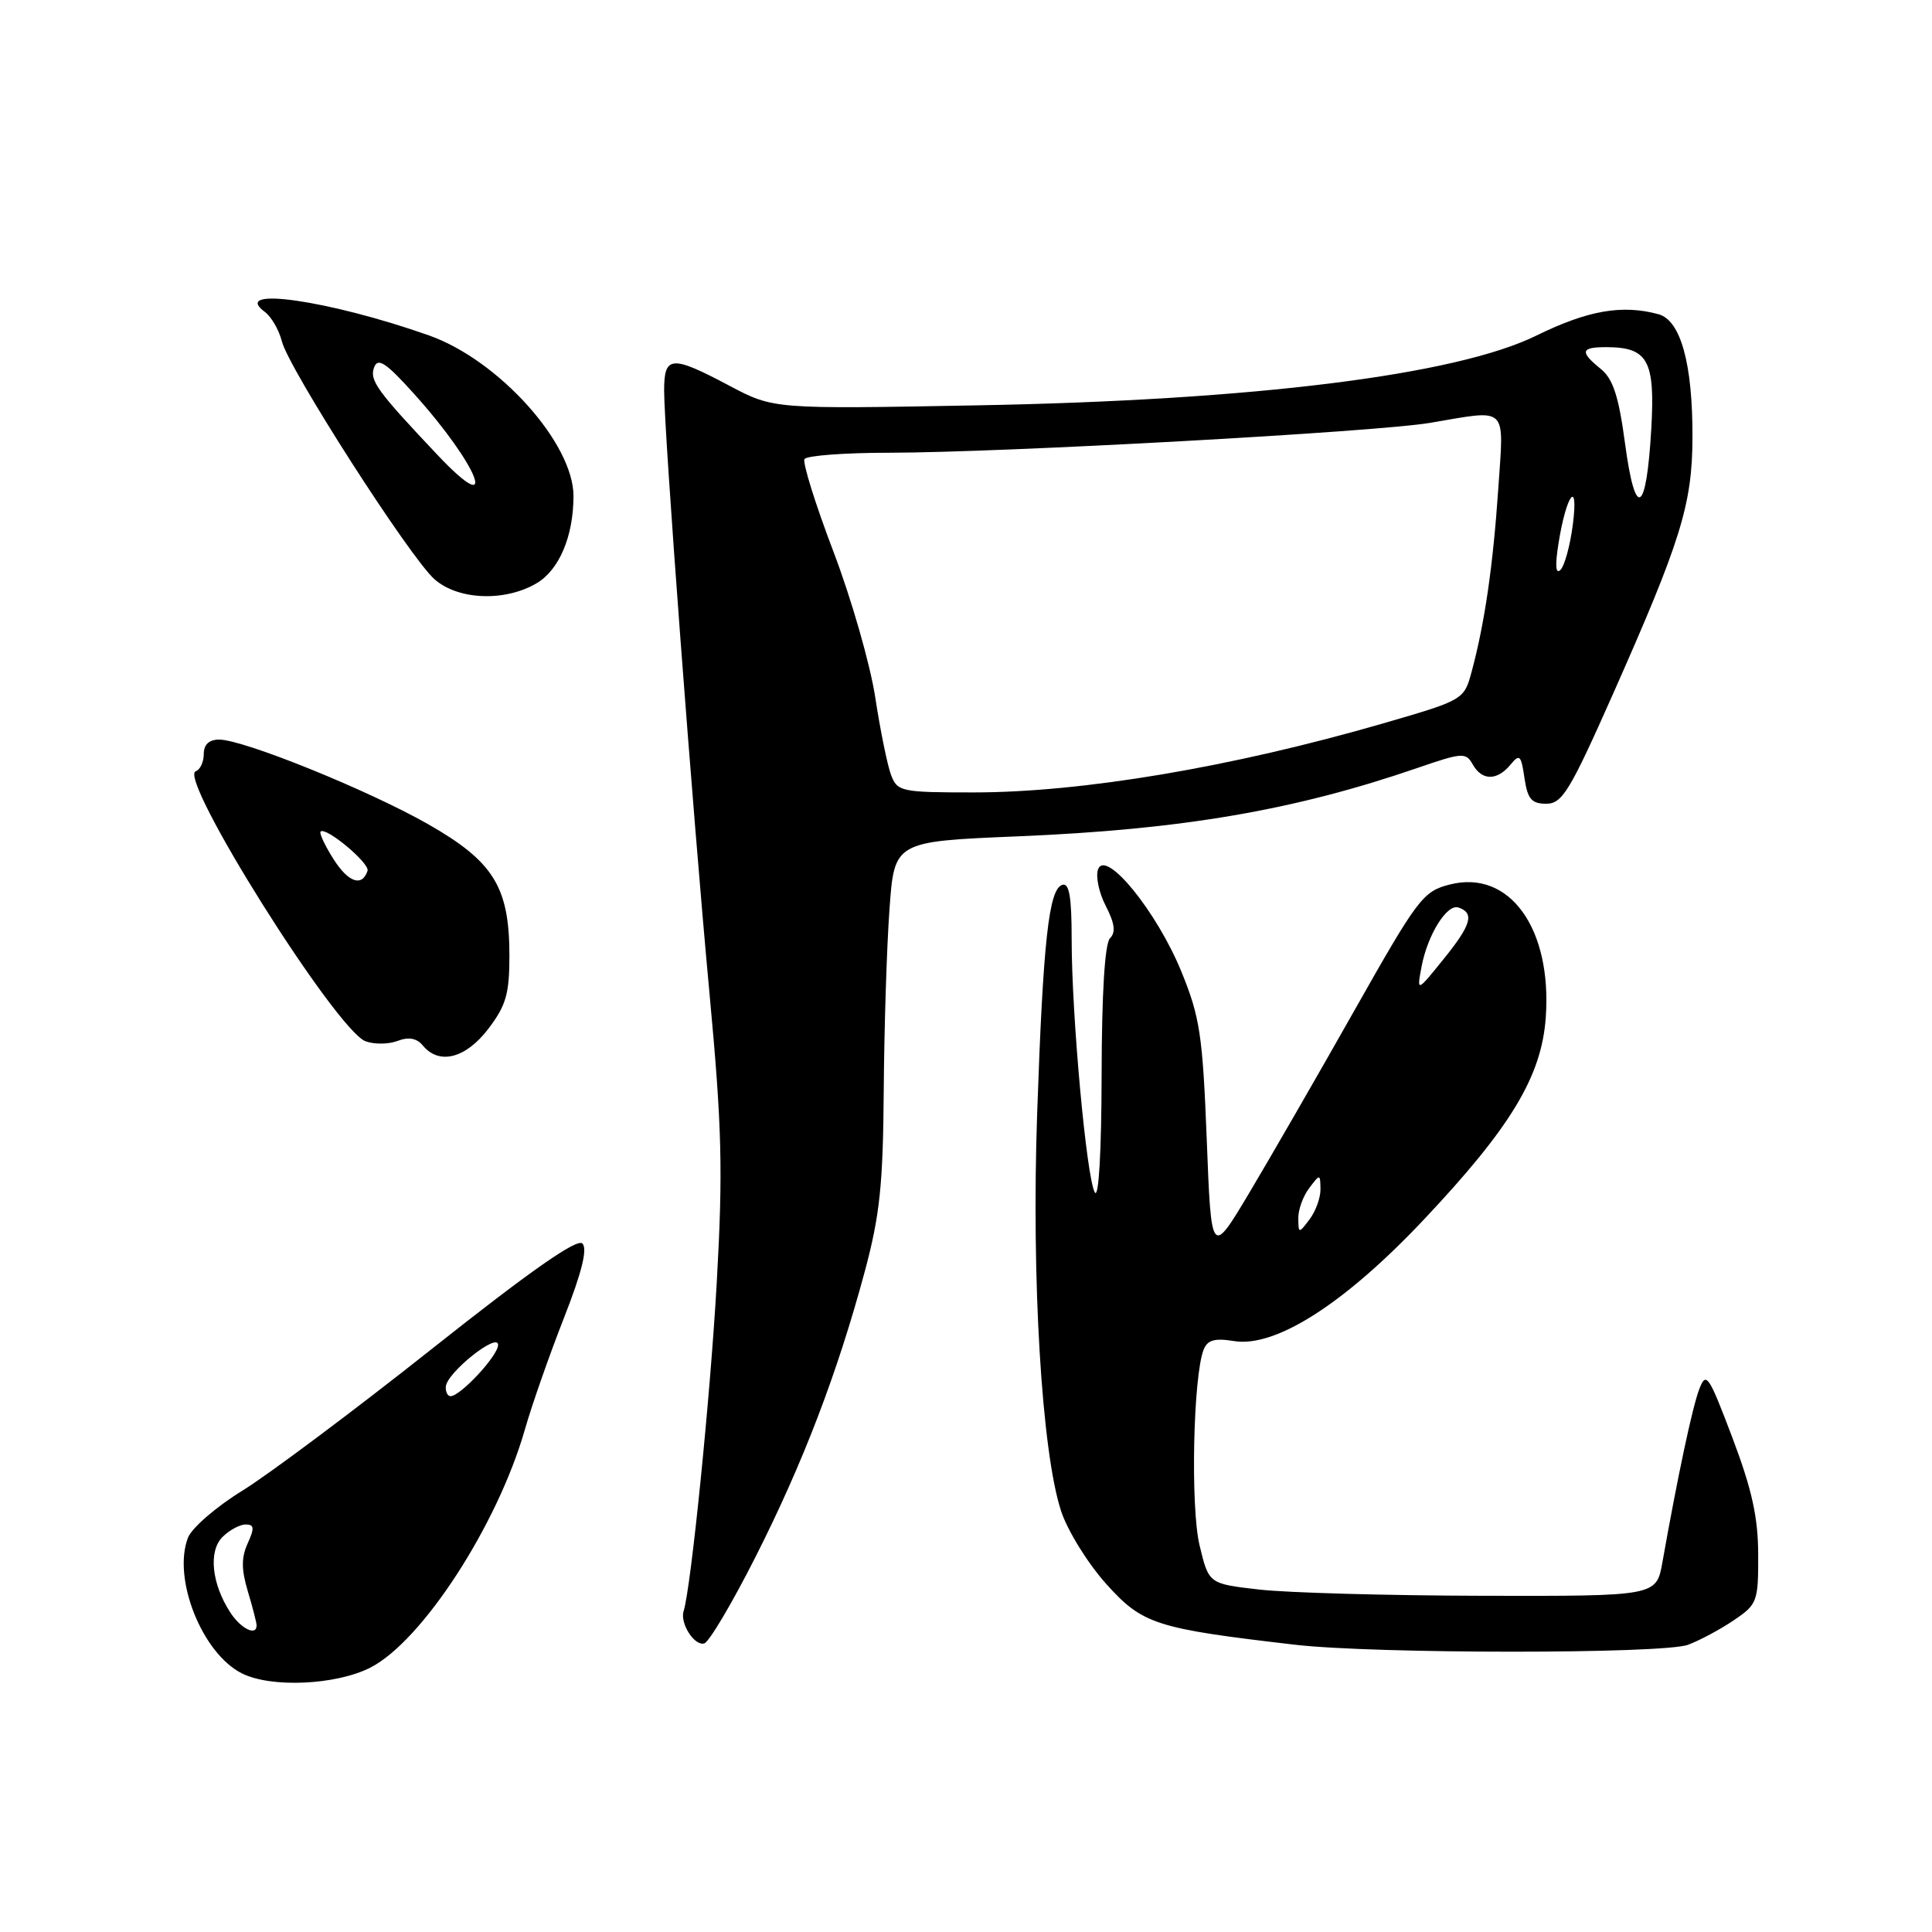 <?xml version="1.0" encoding="UTF-8" standalone="no"?>
<!DOCTYPE svg PUBLIC "-//W3C//DTD SVG 1.1//EN" "http://www.w3.org/Graphics/SVG/1.1/DTD/svg11.dtd" >
<svg xmlns="http://www.w3.org/2000/svg" xmlns:xlink="http://www.w3.org/1999/xlink" version="1.1" viewBox="0 0 256 256">
 <g >
 <path fill="currentColor"
d=" M 49.07 220.97 C 55.93 217.47 65.91 202.10 69.54 189.45 C 70.47 186.18 72.81 179.52 74.72 174.65 C 77.10 168.59 77.87 165.47 77.17 164.77 C 76.46 164.06 70.20 168.45 57.32 178.66 C 46.97 186.87 35.64 195.34 32.15 197.50 C 28.65 199.65 25.39 202.47 24.90 203.77 C 22.84 209.17 26.77 219.06 32.03 221.72 C 35.89 223.68 44.50 223.29 49.07 220.97 Z  M 223.68 217.94 C 225.23 217.36 227.96 215.90 229.74 214.69 C 232.85 212.59 232.99 212.22 232.97 206.00 C 232.96 201.05 232.14 197.35 229.55 190.50 C 226.38 182.14 226.07 181.69 225.15 184.10 C 224.24 186.49 222.29 195.67 220.28 207.00 C 219.48 211.50 219.48 211.50 196.49 211.45 C 183.85 211.42 170.50 211.05 166.83 210.62 C 160.17 209.86 160.17 209.86 158.95 204.77 C 157.73 199.72 158.10 182.33 159.49 178.83 C 160.00 177.55 160.96 177.28 163.52 177.70 C 169.01 178.59 178.17 172.74 188.64 161.63 C 200.18 149.39 204.25 142.66 204.82 134.85 C 205.67 123.03 200.03 115.19 192.12 117.20 C 188.56 118.10 187.89 118.99 179.50 133.83 C 174.63 142.45 168.36 153.32 165.57 158.00 C 160.50 166.50 160.50 166.50 159.90 151.00 C 159.36 137.19 159.00 134.77 156.55 128.77 C 153.31 120.83 146.56 112.51 145.51 115.16 C 145.15 116.07 145.60 118.26 146.51 120.02 C 147.70 122.33 147.87 123.53 147.09 124.31 C 146.39 125.01 145.99 131.57 145.97 142.45 C 145.95 152.59 145.59 158.89 145.07 158.00 C 143.97 156.10 142.00 134.59 142.00 124.49 C 142.00 118.81 141.68 116.94 140.75 117.25 C 138.97 117.83 138.22 124.68 137.43 147.50 C 136.66 169.54 138.03 192.39 140.60 200.22 C 141.45 202.82 144.14 207.16 146.58 209.88 C 151.40 215.24 153.12 215.79 171.64 217.94 C 182.18 219.16 220.43 219.17 223.68 217.94 Z  M 100.13 206.26 C 106.41 193.84 110.96 181.95 114.58 168.50 C 116.59 161.01 117.01 156.99 117.10 144.50 C 117.16 136.25 117.50 125.45 117.86 120.50 C 118.50 111.50 118.50 111.50 134.85 110.82 C 156.62 109.92 171.52 107.37 187.84 101.75 C 193.76 99.71 194.24 99.68 195.14 101.28 C 196.35 103.46 198.36 103.48 200.13 101.34 C 201.36 99.85 201.55 100.03 202.00 103.09 C 202.41 105.88 202.94 106.50 204.89 106.50 C 207.00 106.50 208.02 104.82 213.71 92.00 C 222.73 71.67 224.23 66.85 224.26 58.00 C 224.30 48.21 222.70 42.42 219.74 41.63 C 214.91 40.33 210.38 41.13 203.57 44.47 C 192.93 49.70 166.17 53.04 129.50 53.71 C 102.50 54.21 102.50 54.21 96.65 51.11 C 88.96 47.03 88.00 47.10 88.00 51.75 C 88.01 57.44 91.79 107.78 94.00 131.50 C 95.67 149.42 95.81 155.06 94.97 170.00 C 94.12 185.04 91.57 210.35 90.58 213.50 C 90.08 215.11 92.03 218.15 93.32 217.76 C 93.97 217.56 97.03 212.39 100.13 206.26 Z  M 64.70 136.33 C 67.06 133.23 67.50 131.70 67.50 126.58 C 67.49 117.53 65.40 114.15 56.71 109.20 C 48.81 104.70 32.27 98.00 29.04 98.00 C 27.70 98.00 27.00 98.65 27.00 99.92 C 27.00 100.97 26.52 101.99 25.94 102.19 C 23.48 103.01 44.53 136.51 48.43 137.97 C 49.57 138.40 51.48 138.38 52.67 137.93 C 54.16 137.36 55.22 137.56 56.04 138.55 C 58.20 141.15 61.71 140.24 64.70 136.33 Z  M 71.11 77.28 C 74.10 75.51 75.98 71.07 75.99 65.75 C 76.01 58.75 66.07 47.70 56.83 44.44 C 43.62 39.78 30.48 37.89 35.08 41.32 C 35.96 41.97 36.97 43.73 37.35 45.23 C 38.24 48.82 54.31 73.87 57.57 76.75 C 60.70 79.52 66.91 79.76 71.11 77.28 Z  M 30.54 213.70 C 28.05 209.90 27.59 205.55 29.48 203.66 C 30.39 202.75 31.78 202.00 32.55 202.00 C 33.69 202.00 33.74 202.48 32.82 204.50 C 31.97 206.37 31.97 207.96 32.84 210.86 C 33.48 212.99 34.00 215.02 34.00 215.37 C 34.00 216.83 31.94 215.83 30.54 213.70 Z  M 59.07 183.75 C 59.18 181.91 66.00 176.46 66.00 178.21 C 66.00 179.63 61.01 185.00 59.70 185.00 C 59.31 185.00 59.03 184.44 59.07 183.75 Z  M 172.03 161.44 C 172.01 160.31 172.66 158.51 173.47 157.44 C 174.91 155.53 174.94 155.53 174.97 157.56 C 174.99 158.69 174.34 160.49 173.53 161.56 C 172.09 163.47 172.06 163.47 172.03 161.44 Z  M 188.37 128.05 C 189.18 123.83 191.73 119.74 193.25 120.25 C 195.40 120.97 194.96 122.53 191.35 127.00 C 187.72 131.50 187.72 131.50 188.37 128.05 Z  M 118.07 102.69 C 117.59 101.42 116.65 96.81 115.98 92.44 C 115.32 88.07 112.82 79.36 110.43 73.08 C 108.04 66.80 106.32 61.29 106.60 60.83 C 106.89 60.37 111.93 59.99 117.81 59.99 C 132.97 59.97 182.35 57.24 189.50 56.03 C 199.95 54.26 199.28 53.61 198.53 64.75 C 197.83 75.00 196.73 82.56 195.02 88.93 C 193.99 92.74 193.99 92.74 183.25 95.86 C 163.25 101.65 143.39 105.00 128.99 105.00 C 119.42 105.00 118.91 104.89 118.07 102.69 Z  M 206.51 72.00 C 207.54 65.49 209.20 63.31 208.41 69.50 C 208.06 72.25 207.32 74.95 206.78 75.50 C 206.13 76.16 206.04 74.96 206.51 72.00 Z  M 215.33 58.79 C 214.49 52.51 213.74 50.21 212.12 48.89 C 209.30 46.61 209.45 46.00 212.81 46.00 C 218.37 46.00 219.33 47.75 218.80 56.87 C 218.15 68.14 216.69 68.94 215.33 58.79 Z  M 44.18 113.82 C 43.04 112.02 42.28 110.39 42.48 110.19 C 43.17 109.50 49.03 114.40 48.70 115.39 C 47.98 117.56 46.14 116.92 44.18 113.82 Z  M 57.97 60.28 C 49.92 51.76 48.92 50.38 49.58 48.66 C 50.08 47.35 51.15 48.06 54.85 52.17 C 63.49 61.76 66.32 69.12 57.97 60.28 Z "/>
</g>
</svg>